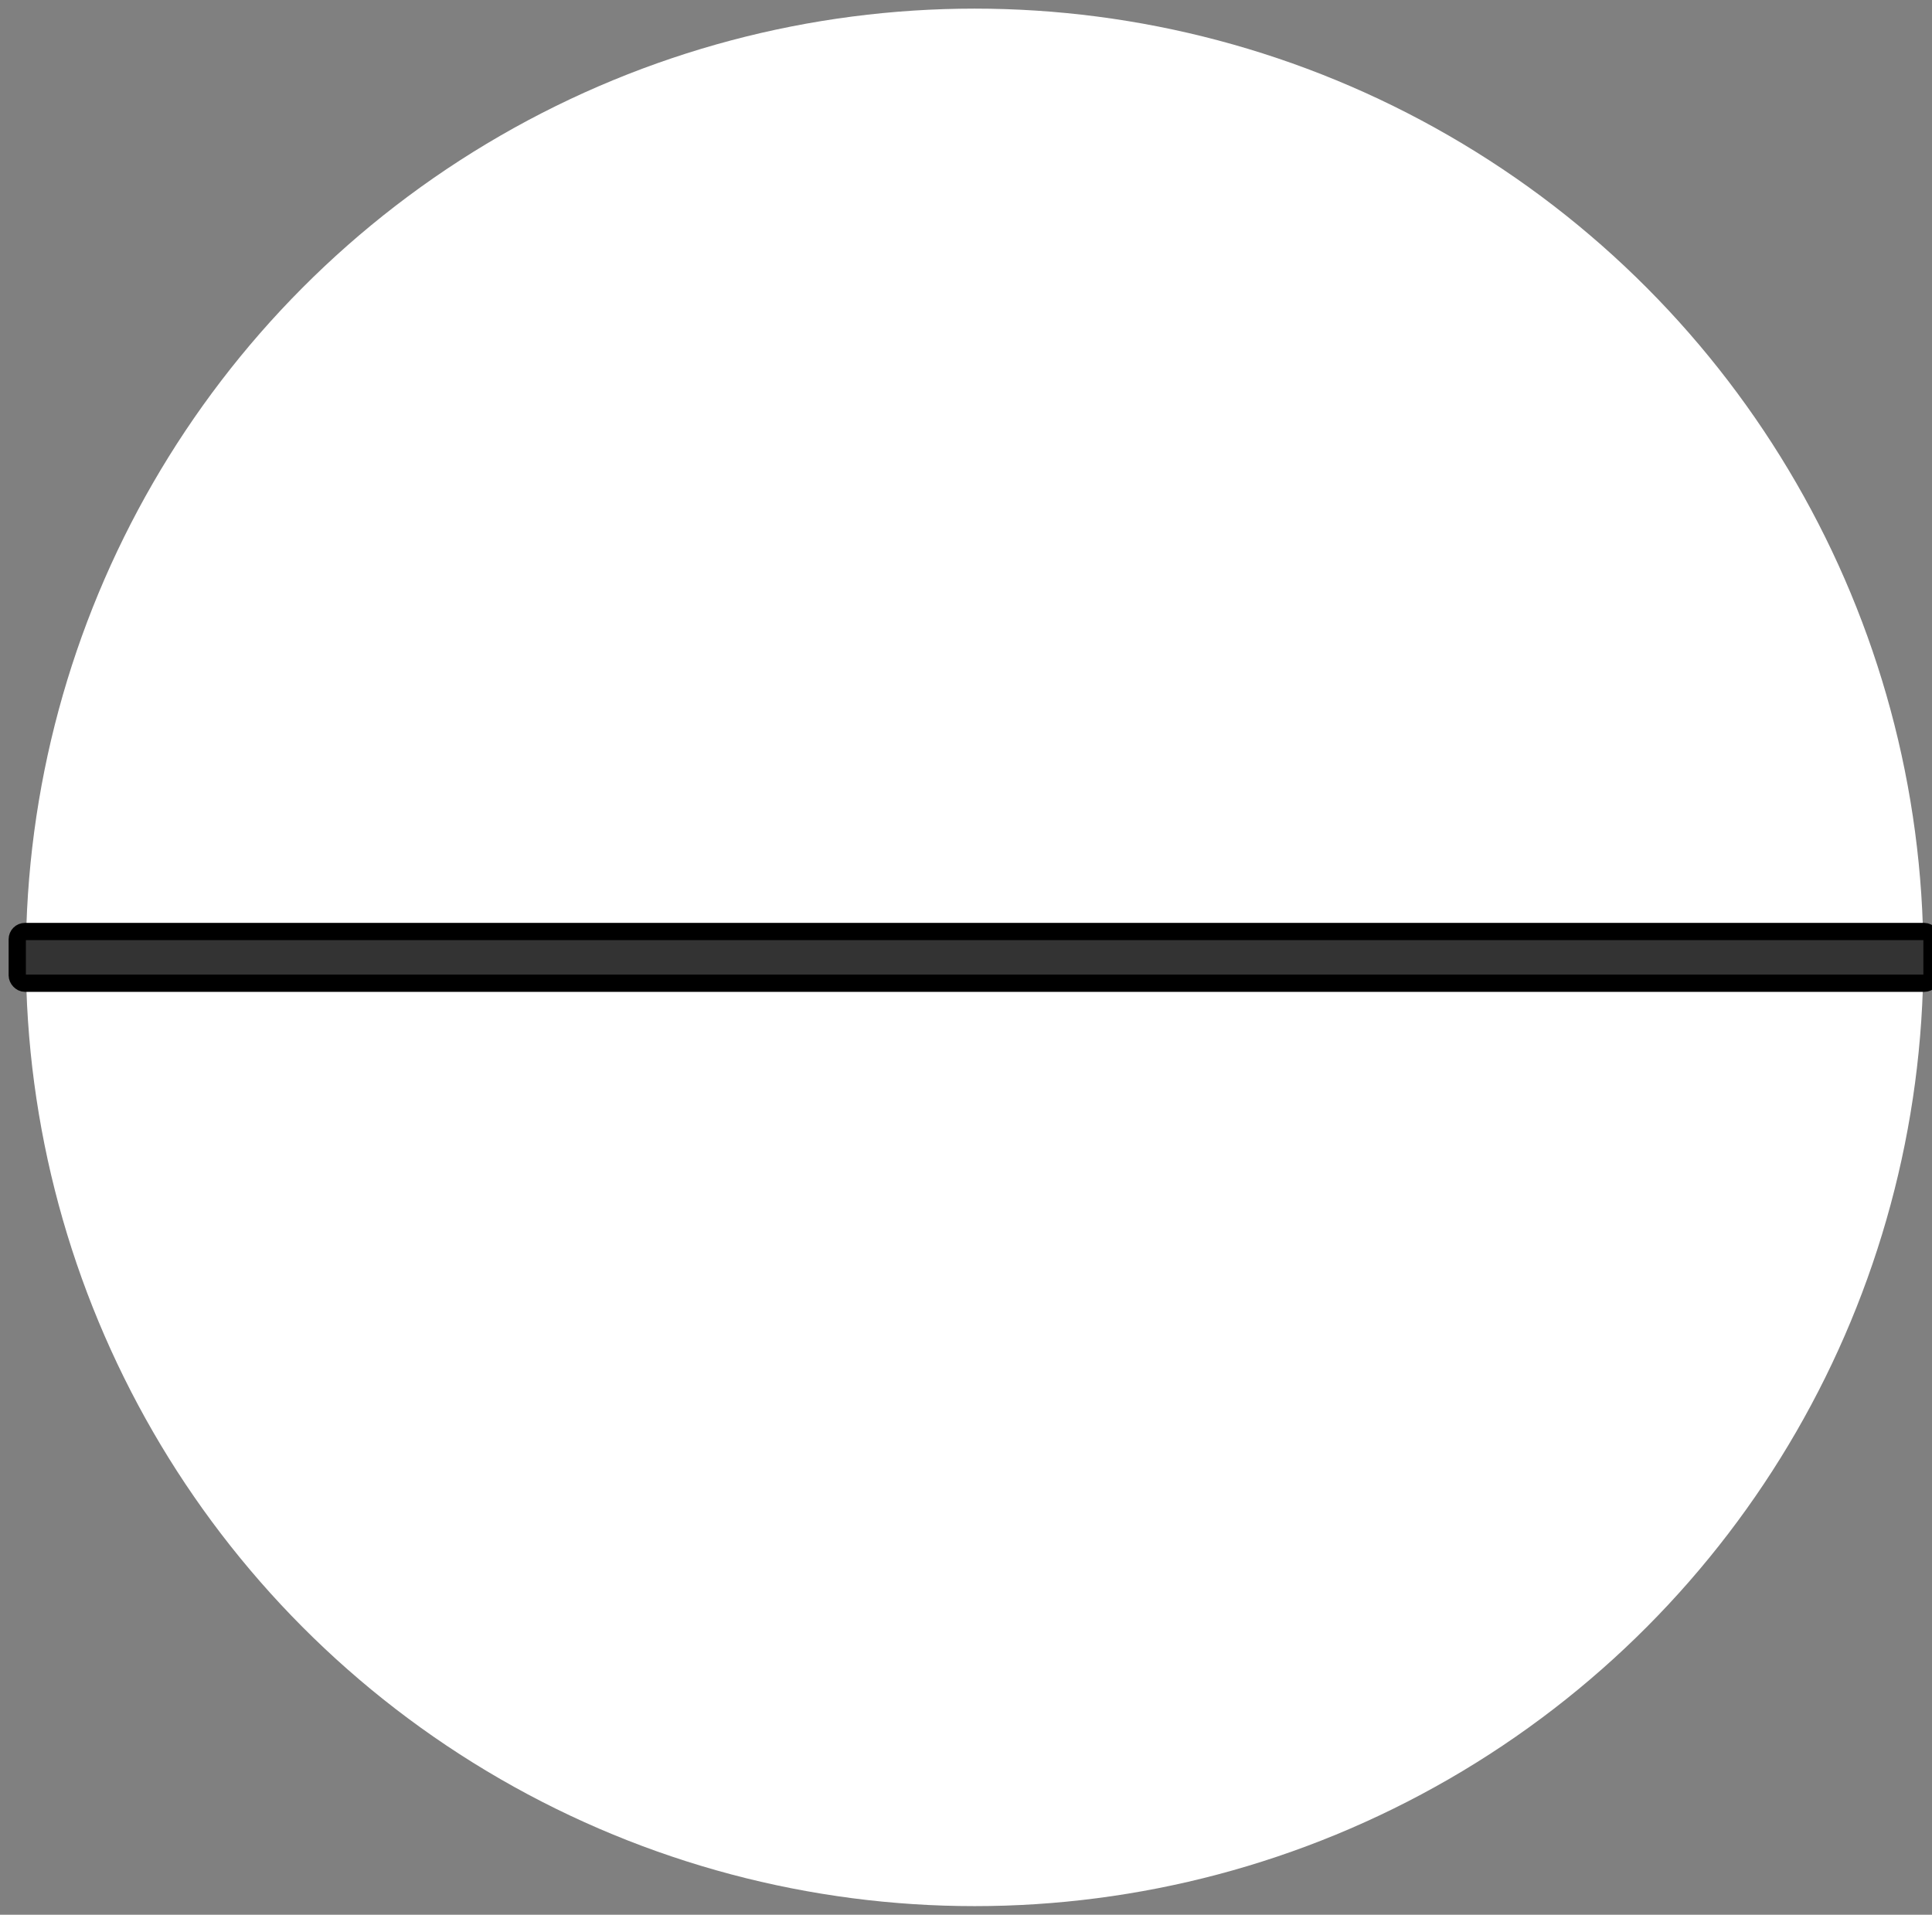 <svg host="65bd71144e" xmlns="http://www.w3.org/2000/svg" xmlns:xlink="http://www.w3.org/1999/xlink" version="1.1" width="112px" height="111px" viewBox="-0.5 -0.5 112 111" content="&lt;mxfile&gt;&lt;diagram id=&quot;-gKAcmPgoOL-1z0JS42-&quot; name=&quot;Page-1&quot;&gt;rZTBcsIgEEC/JlengNp4NdX20pOHnpmwBqYkmyHYxH59N0KMqXVsZ8ohAw8W2MdOEpGV3bOTtX5FBTbhD6pLxFPCeTpP6duDYwBLxgMonFEBsRHszCdE+BDpwShoJgs9ovWmnsIcqwpyP2HSOWyny/Zop6fWsoArsMulvaZvRnkd0+KPI38BU+jhZLZchZlSDotjJo2WCtsLJDaJyByiD72yy8D27gYvIW57Y/Z8MQeV/03AKr7Eh7SHmFy8mD8O2VIEiaXButXGw66WeT/T0tMS0760NGLUlU0dbO9NB3TAuvEO3yFDi45ohVW/yd5YO6CEi+2pEY8XAeehu5kNOzui2gIswbsjLYkBPF2EkFhX82Hcjq/EhiLSkxeKUMbKKM57j/KoE/3dcLm879LhoVK9m5OwOz6/mQrtv0zNZ1NXC5HOfrLFrm2JP7ui4VjTp7mLH4PYfAE=&lt;/diagram&gt;&lt;/mxfile&gt;">
    <rect x="-0.5" y="-0.5" width="112" height="111" fill="#808080" stroke="none"/>
    <defs/>
    <g>
        <ellipse cx="56" cy="55" rx="55" ry="55" fill="#ffffff" stroke="none" pointer-events="all"/>
        <rect x="0.5" y="53.5" width="111" height="3" rx="0.45" ry="0.45" fill="#333333" stroke="rgb(0, 0, 0)" pointer-events="all"/>
    </g>
</svg>